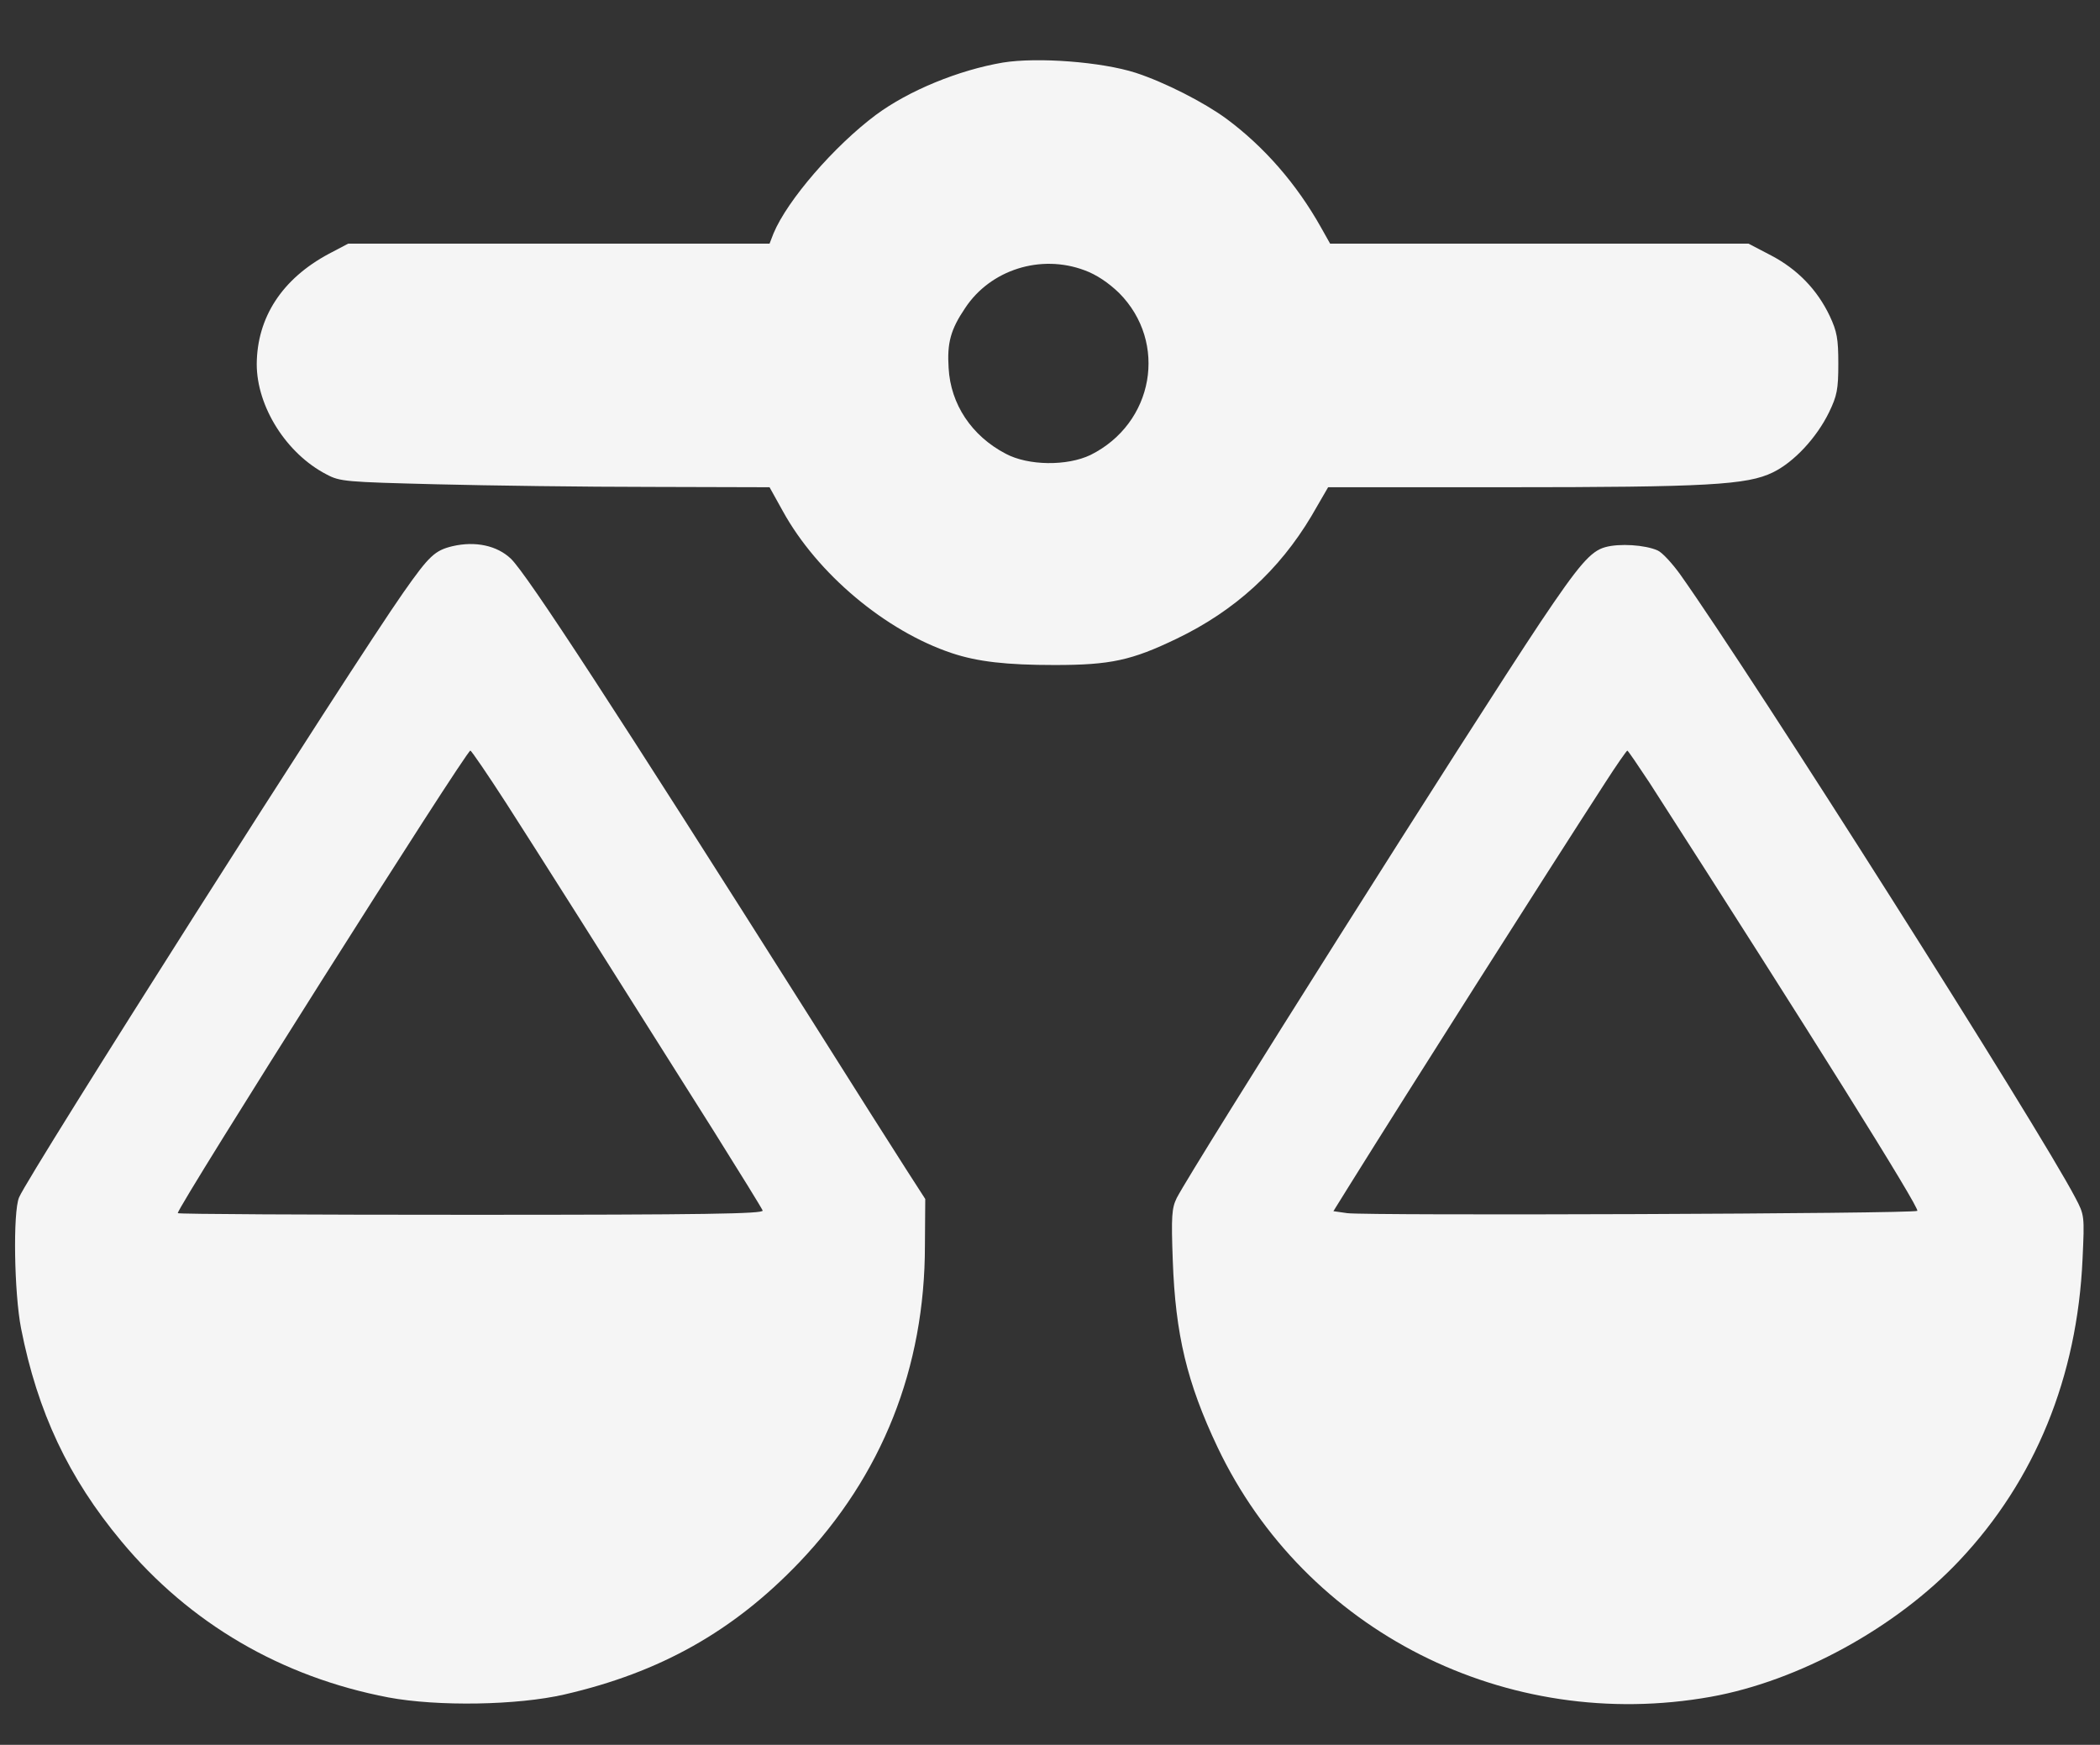<svg xmlns="http://www.w3.org/2000/svg"
 viewBox="-3 5 638 530"
>

<rect x="-3" y="5" width="638" height="530" fill="#333333" stroke="none"/>

<g transform="translate(0,530) scale(0.1,-0.1)" fill="WhiteSmoke" stroke="none">
<path d="M3017 5060 c-135 -23 -286 -85 -386 -159 -126 -94 -269 -259 -311
-360 l-12 -31 -640 0 -640 0 -59 -31 c-142 -76 -218 -193 -219 -335 0 -129 90
-272 212 -335 41 -22 59 -23 333 -30 160 -4 453 -8 652 -8 l361 -1 40 -72
c105 -191 313 -365 514 -432 78 -26 166 -36 312 -36 170 0 234 14 371 80 177
85 311 208 409 372 l51 88 535 0 c618 0 738 7 816 45 64 31 133 105 171 183
24 50 28 69 28 147 0 76 -4 98 -26 145 -38 80 -98 142 -178 184 l-69 36 -636
0 -635 0 -27 48 c-75 134 -174 247 -289 332 -67 49 -186 110 -275 139 -103 33
-297 48 -403 31z m248 -631 c36 -13 73 -38 105 -69 149 -150 106 -396 -87
-492 -71 -34 -189 -33 -258 4 -103 54 -167 150 -173 260 -5 76 6 117 50 182
77 117 230 165 363 115z"/>
<path d="M1345 3591 c-54 -13 -71 -29 -149 -140 -160 -228 -1137 -1765 -1168
-1838 -19 -44 -15 -291 6 -398 50 -254 144 -454 305 -647 207 -249 486 -412
811 -474 150 -28 392 -24 535 9 291 67 513 192 713 401 252 264 382 591 382
963 l1 141 -56 87 c-31 48 -163 256 -294 464 -589 931 -860 1347 -909 1394
-42 40 -108 54 -177 38z m165 -784 c97 -151 282 -443 628 -992 79 -126 147
-236 149 -242 4 -10 -177 -13 -886 -13 -490 0 -891 2 -891 5 0 20 876 1405
889 1405 3 0 53 -73 111 -163z"/>
<path d="M4847 3588 c-44 -12 -79 -52 -197 -228 -208 -312 -1053 -1649 -1105
-1749 -15 -31 -17 -54 -12 -190 8 -224 43 -371 136 -567 266 -559 878 -869
1499 -758 267 48 563 210 755 414 230 244 358 557 374 916 6 131 6 133 -22
186 -112 214 -975 1575 -1201 1894 -24 33 -54 66 -68 72 -38 17 -116 22 -159
10z m134 -715 c488 -759 822 -1293 814 -1301 -8 -9 -1674 -15 -1732 -7 l-42 6
51 82 c174 279 589 933 775 1220 34 53 65 97 67 97 2 0 32 -44 67 -97z"/>
</g>
</svg>
